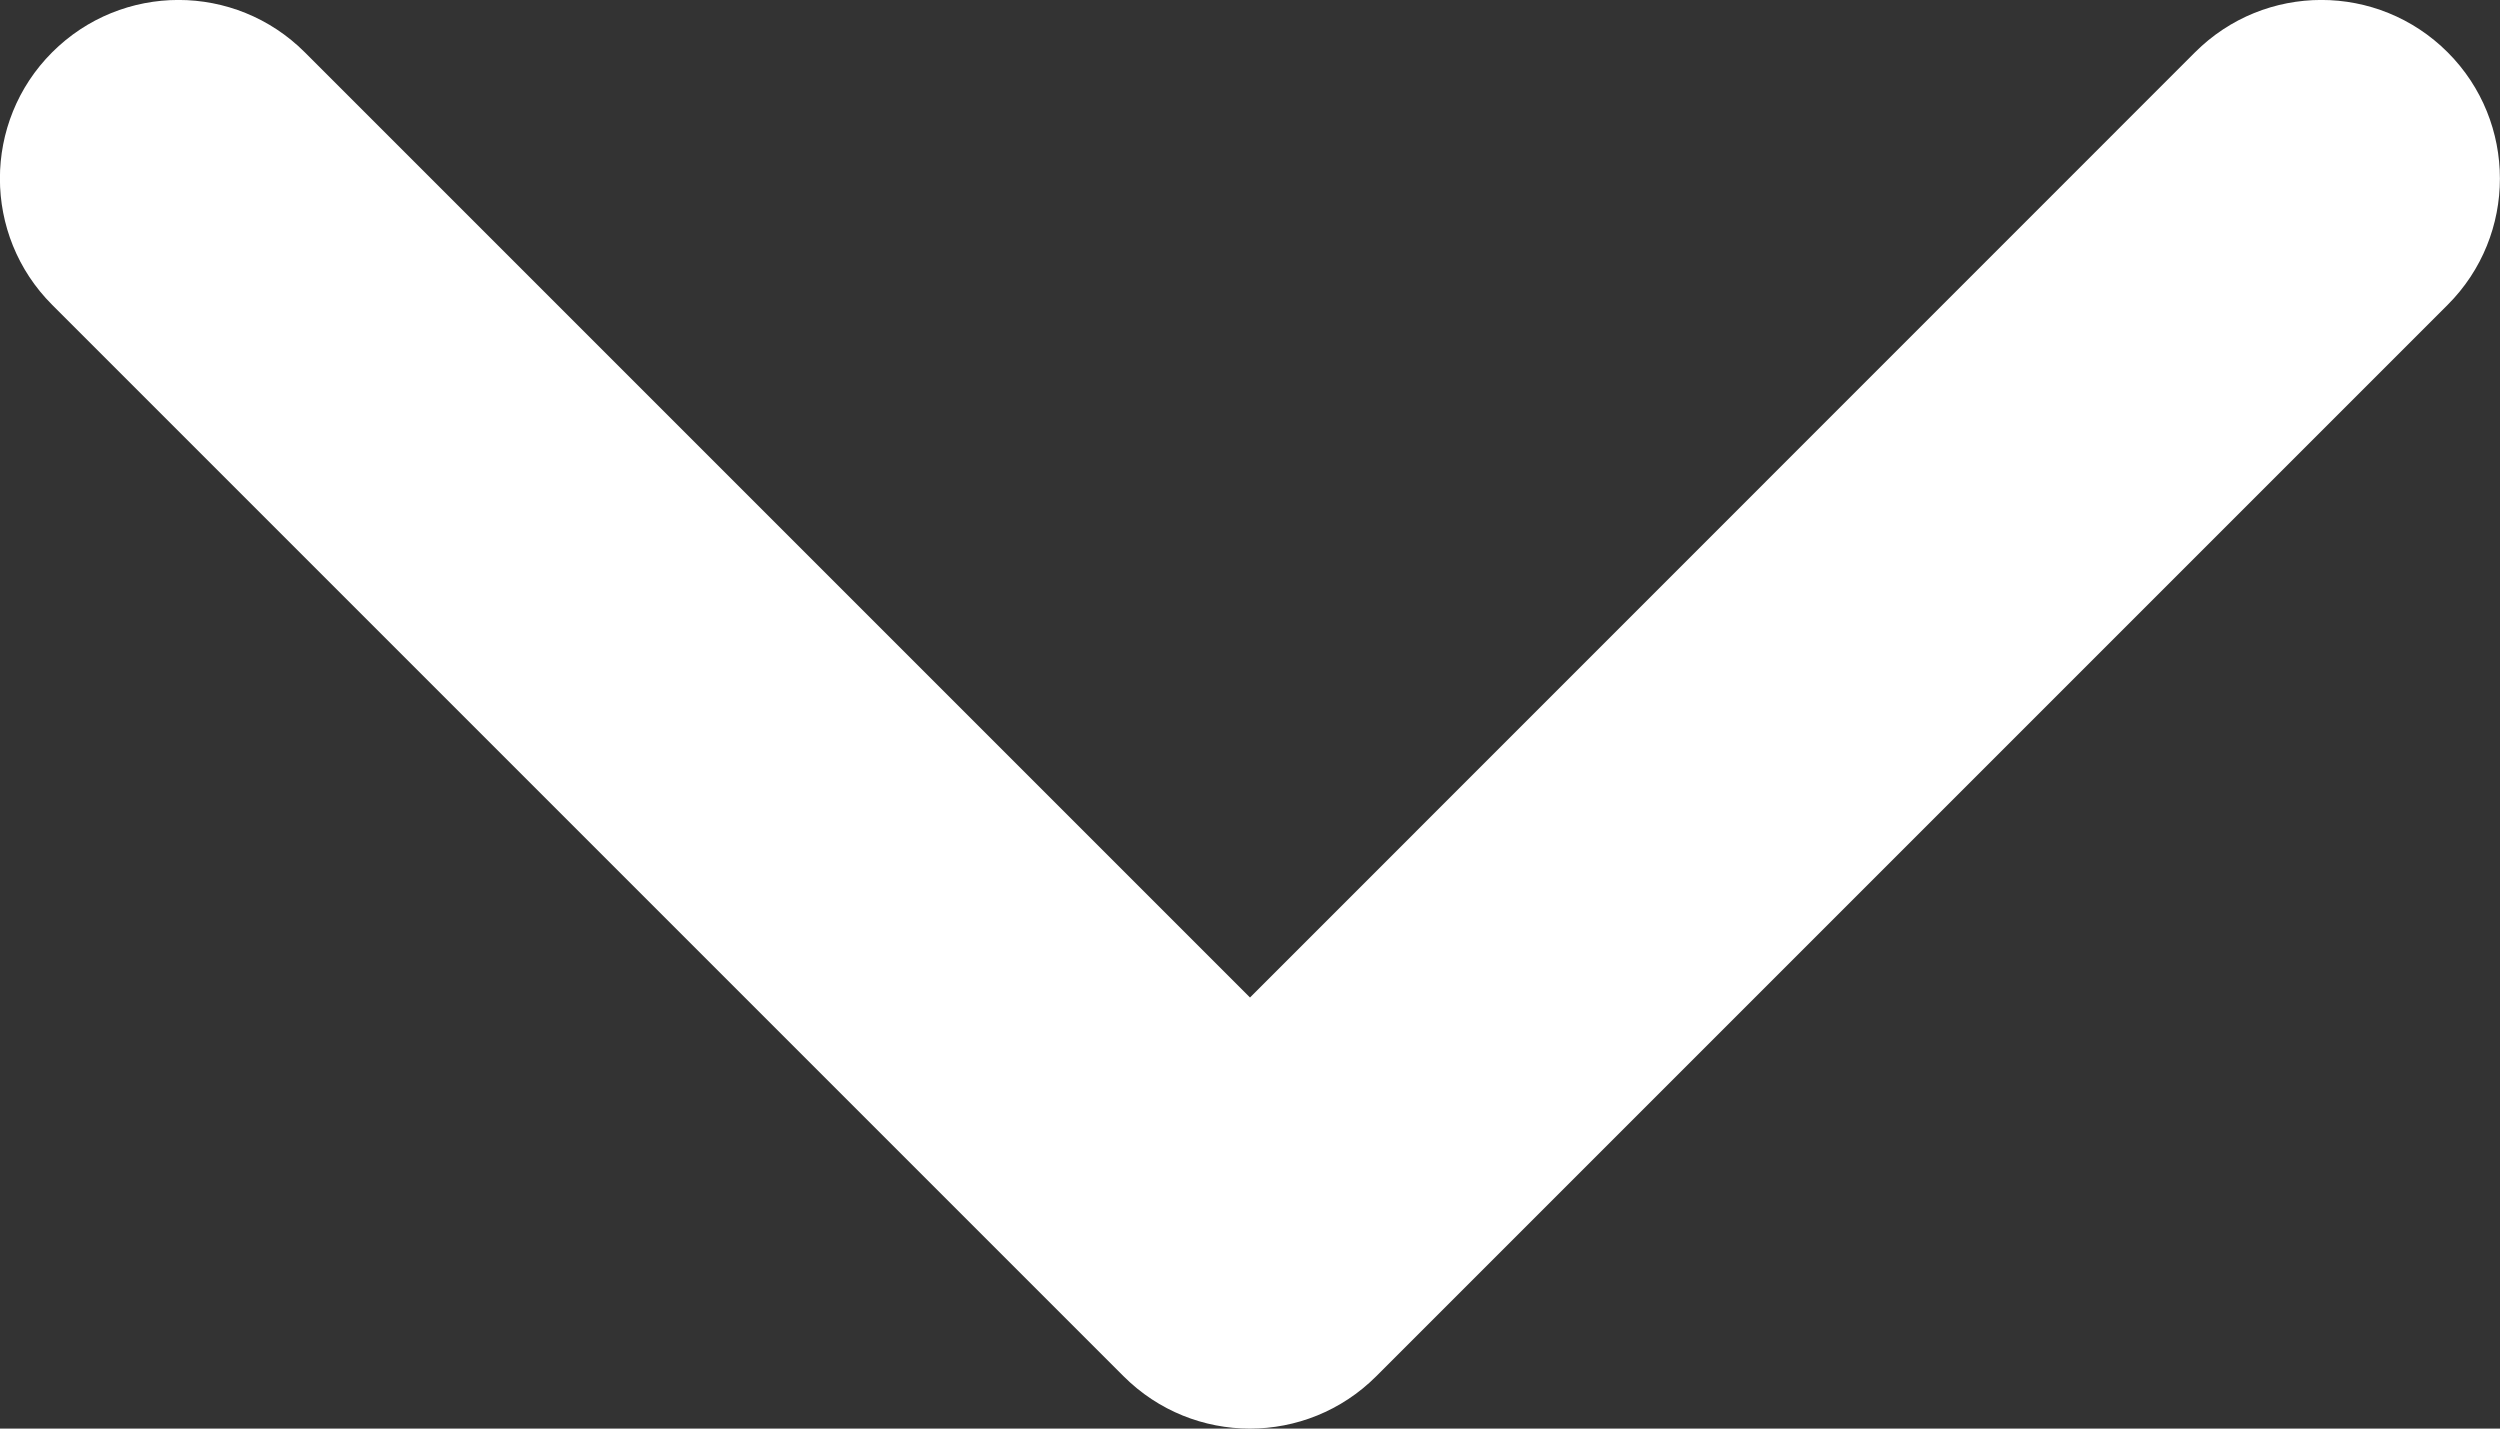 <svg width="14" height="8" viewBox="0 0 14 8" fill="none" xmlns="http://www.w3.org/2000/svg">
<rect x="0" y="0" width="14" height="8" fill="#333333" stroke="none"/>
<path d="M0.292 0.293C0.683 -0.098 1.316 -0.098 1.707 0.293L7 5.586L12.292 0.293C12.683 -0.098 13.316 -0.098 13.707 0.293C14.097 0.683 14.097 1.317 13.707 1.707L7.707 7.707C7.316 8.098 6.683 8.098 6.292 7.707L0.292 1.707C-0.098 1.317 -0.098 0.683 0.292 0.293Z" fill="white"/>
</svg>
